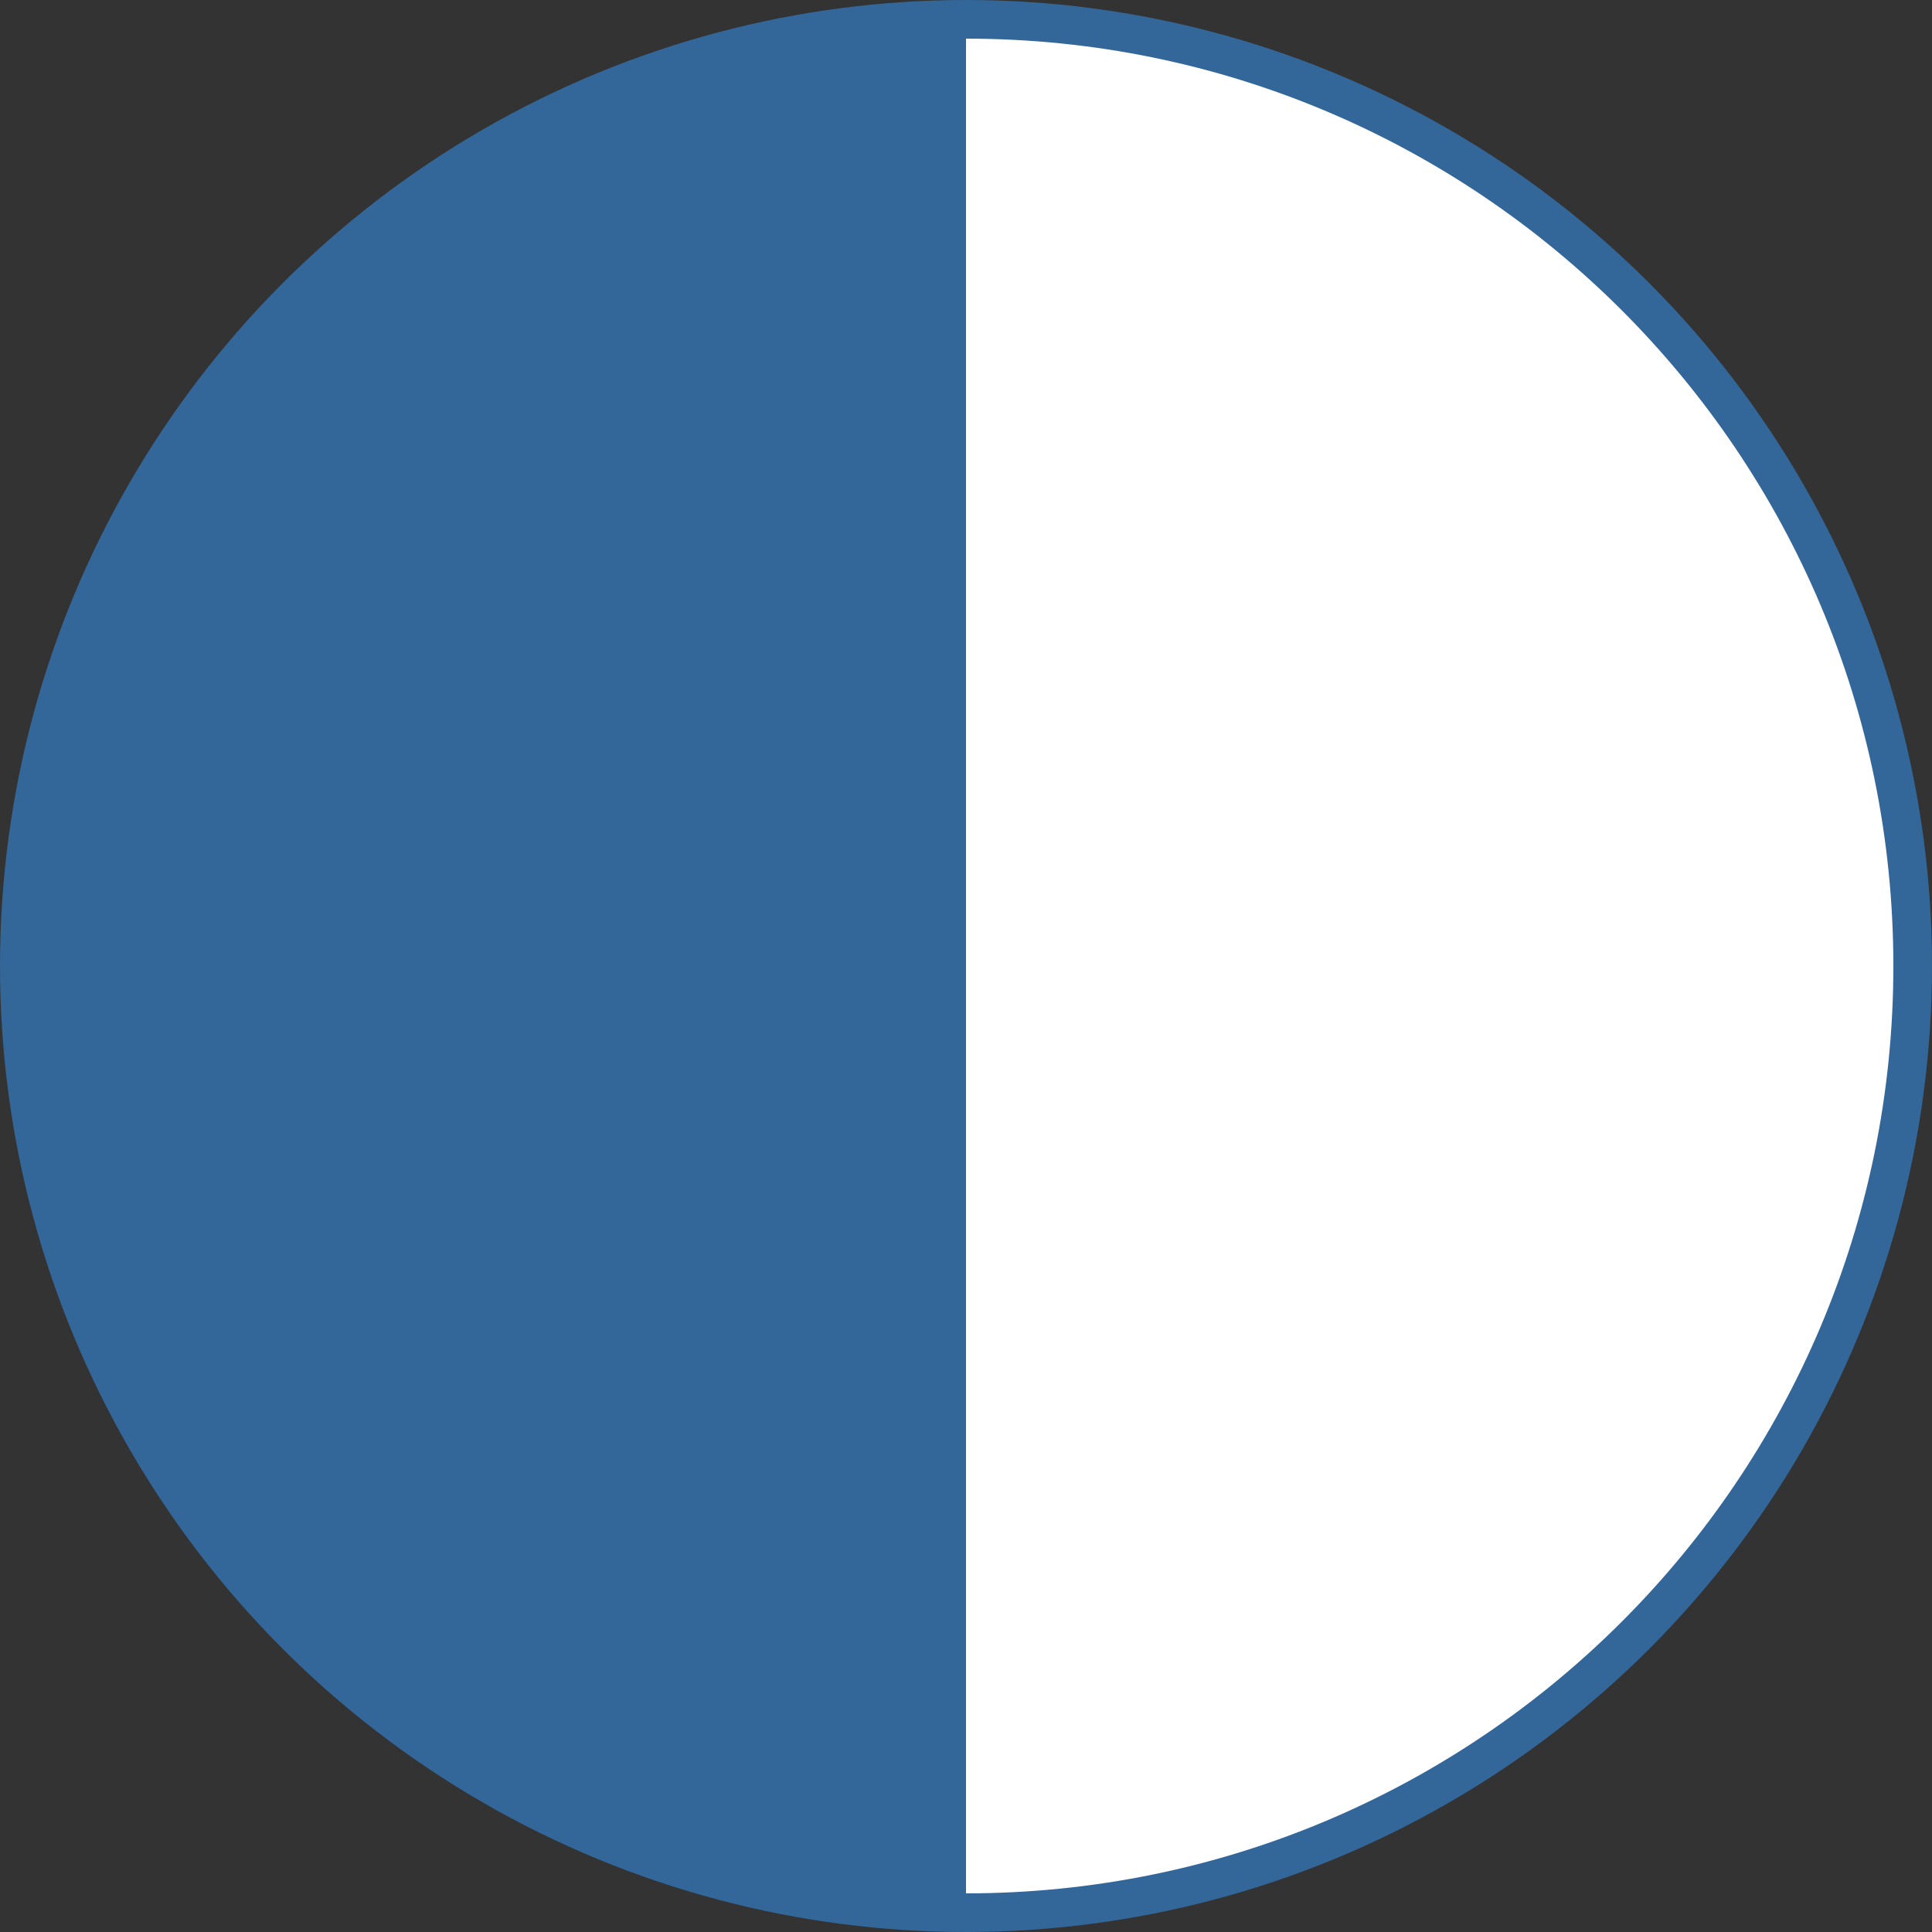 <?xml version="1.0" encoding="utf-8"?>
<svg viewBox="0 0 500 500" xmlns="http://www.w3.org/2000/svg">
  <rect x="0" y="0" width="500" height="500" fill="#333333" stroke="none"/>
  <g transform="matrix(0, 1, -1, 0, 500, 0)">
    <ellipse style="fill: rgb(51, 102, 153);" cx="250" cy="250" rx="250" ry="250" transform="matrix(0, 1, -1, 0, 500, 0)"/>
    <path d="M 130 130 C 130 -2.548 237.452 -110 370 -110 L 370 370 C 237.452 370 130 262.548 130 130 Z" style="fill: rgb(255, 255, 255);" transform="matrix(0, 1, -1, 0, 380, -120)"/>
  </g>
</svg>